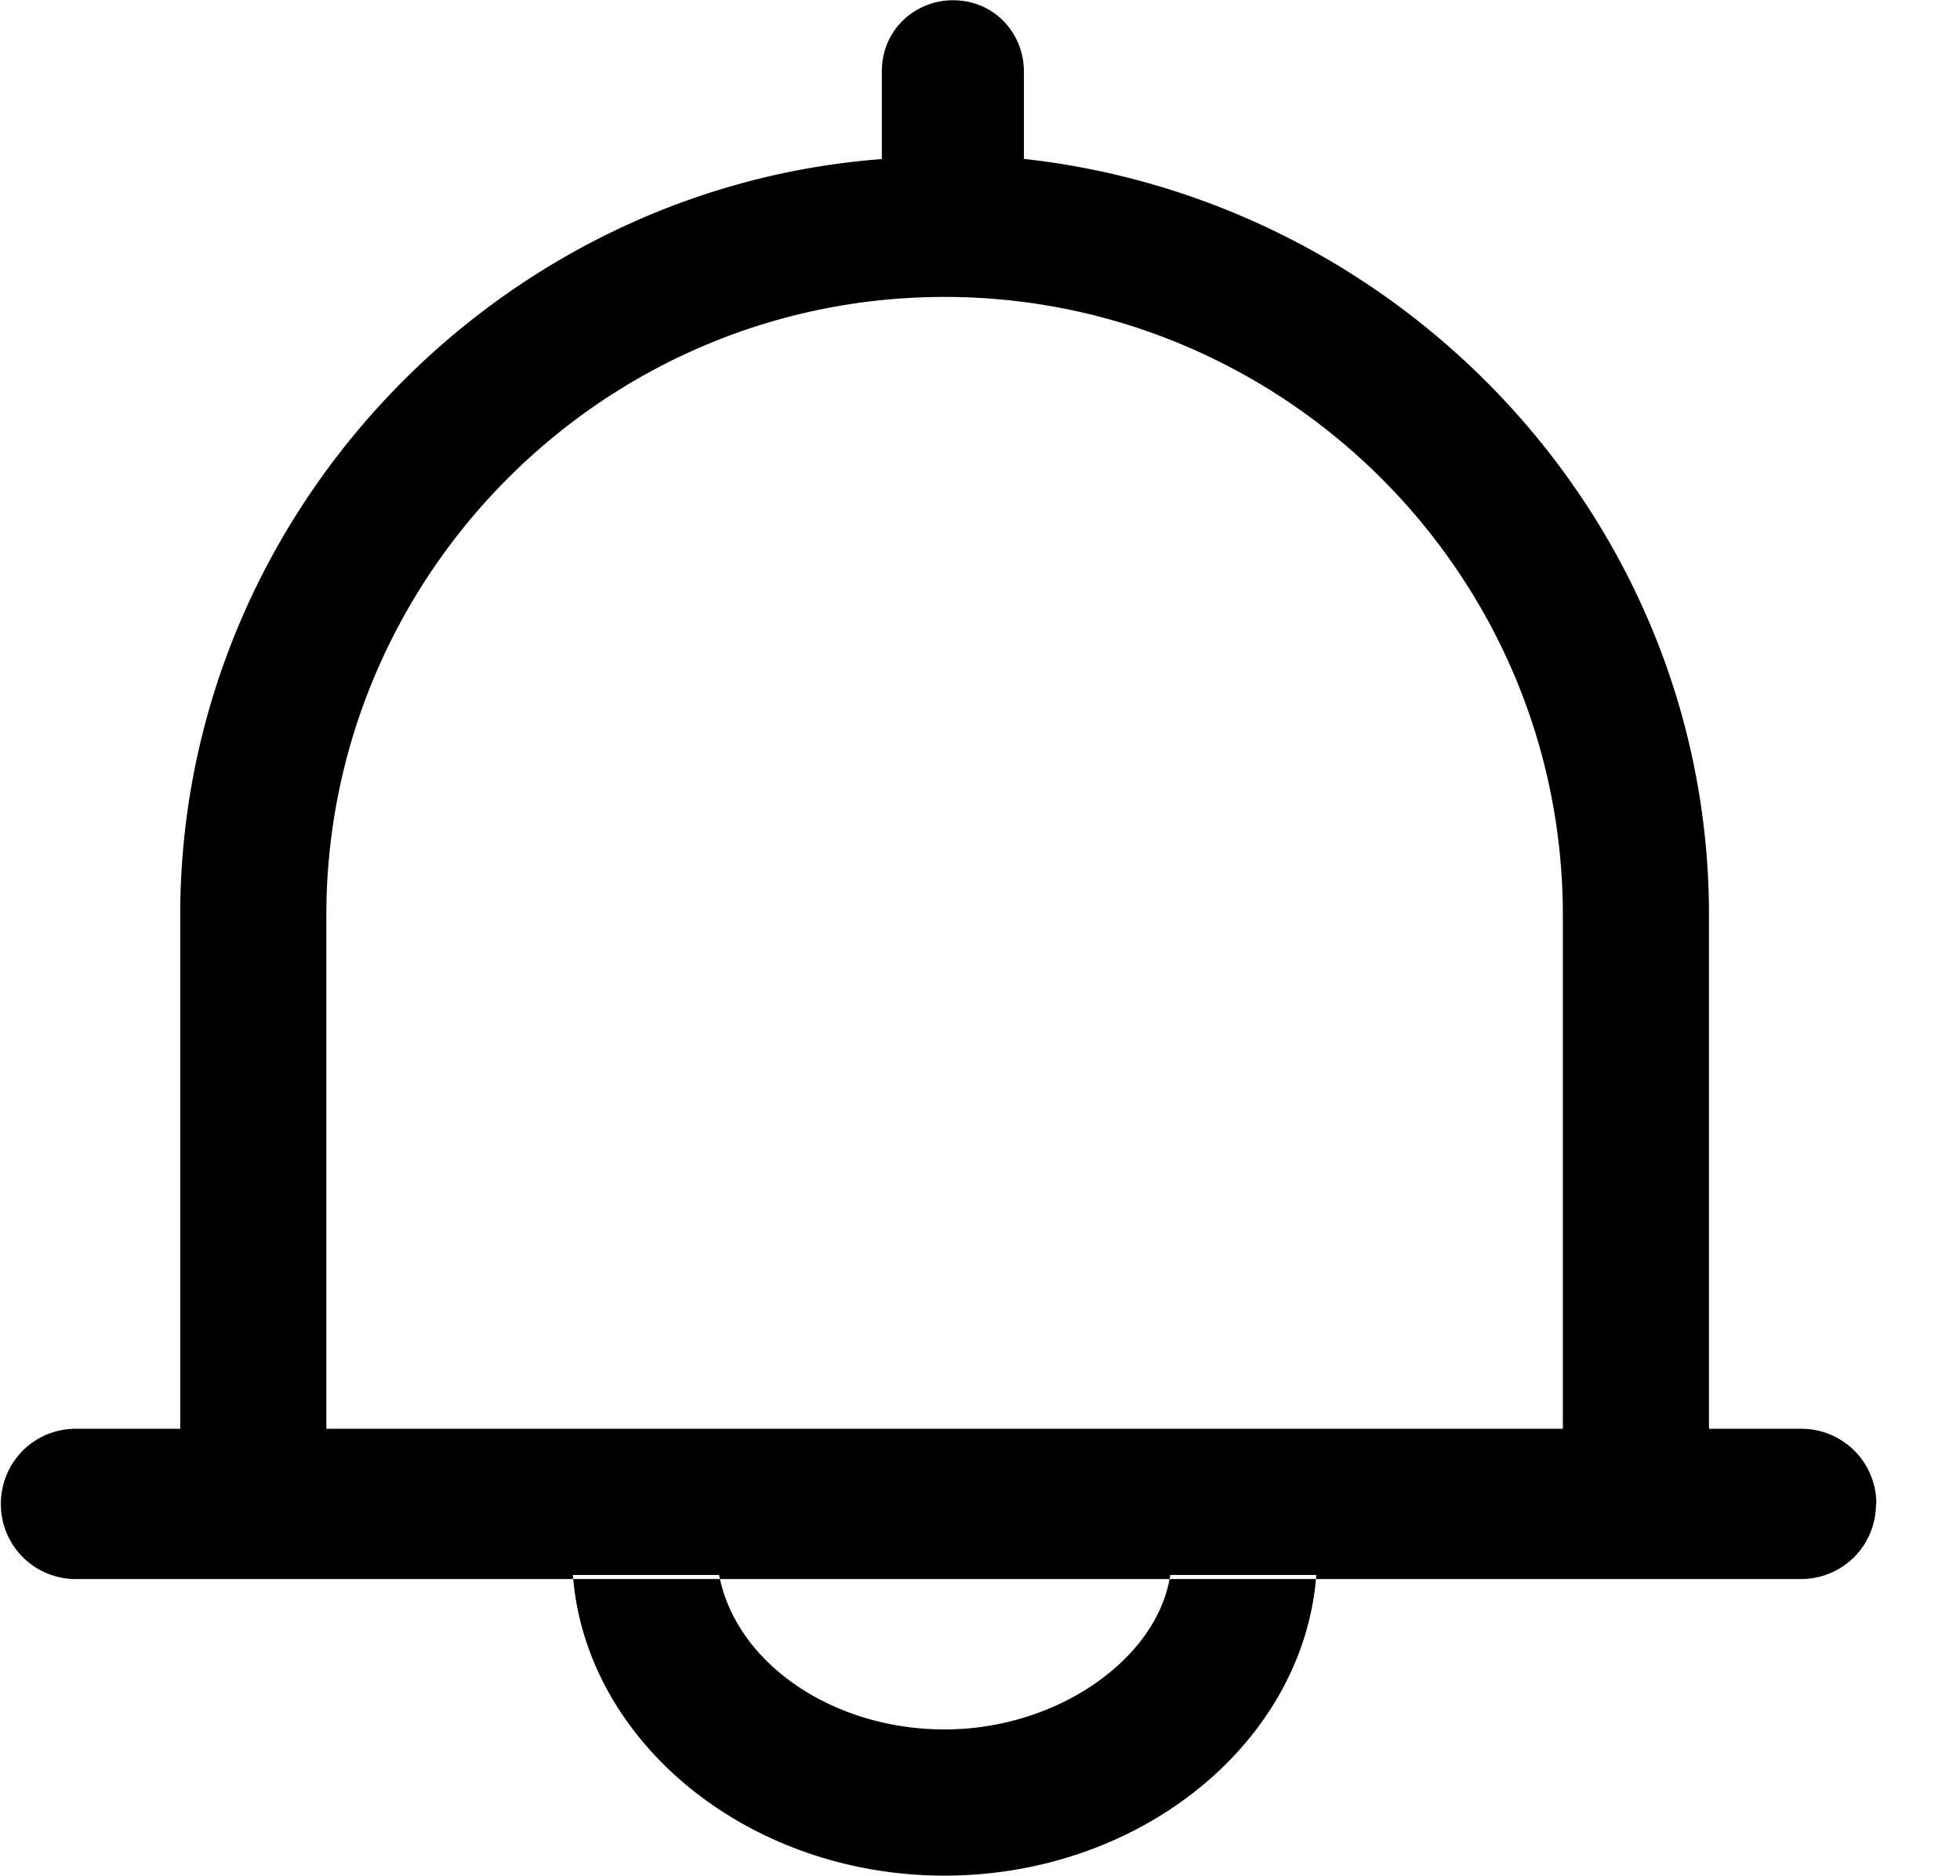 <?xml version="1.0" standalone="no"?><!DOCTYPE svg PUBLIC "-//W3C//DTD SVG 1.1//EN" "http://www.w3.org/Graphics/SVG/1.1/DTD/svg11.dtd"><svg t="1627528664715" class="icon" viewBox="0 0 1070 1024" version="1.1" xmlns="http://www.w3.org/2000/svg" p-id="1876" xmlns:xlink="http://www.w3.org/1999/xlink" width="50.156" height="48"><defs><style type="text/css">@font-face { font-family: feedback-iconfont; src: url("//at.alicdn.com/t/font_1031158_1uhr8ri0pk5.eot?#iefix") format("embedded-opentype"), url("//at.alicdn.com/t/font_1031158_1uhr8ri0pk5.woff2") format("woff2"), url("//at.alicdn.com/t/font_1031158_1uhr8ri0pk5.woff") format("woff"), url("//at.alicdn.com/t/font_1031158_1uhr8ri0pk5.ttf") format("truetype"), url("//at.alicdn.com/t/font_1031158_1uhr8ri0pk5.svg#iconfont") format("svg"); }
</style></defs><path d="M932.965 499.62v280.411h-79.772v-280.411c0-187.003-152.841-337.517-337.517-337.517-187.049 0-337.517 152.795-337.517 337.517v280.457H98.388v-280.457c0-216.649 170.946-396.81 383.034-412.774V38.908c0-22.805 18.291-38.769 38.815-38.769 22.805 0 38.722 18.244 38.722 38.769v47.844c207.574 22.805 374.005 198.405 374.005 412.821z m91.174 321.46c0 22.805-18.244 41.003-41.049 41.003H41.422a40.863 40.863 0 0 1-40.956-40.956c0-22.805 18.151-41.096 40.956-41.096h941.855c22.805 0 41.049 18.244 41.049 41.049h-0.14z m-385.268 38.769c-6.842 45.61-61.574 84.333-123.148 84.333s-114.026-36.488-123.148-84.333H312.757c6.842 91.174 95.735 164.151 202.827 164.151 107.278 0 196.171-72.93 203.013-164.151h-79.772z" p-id="1877"></path></svg>